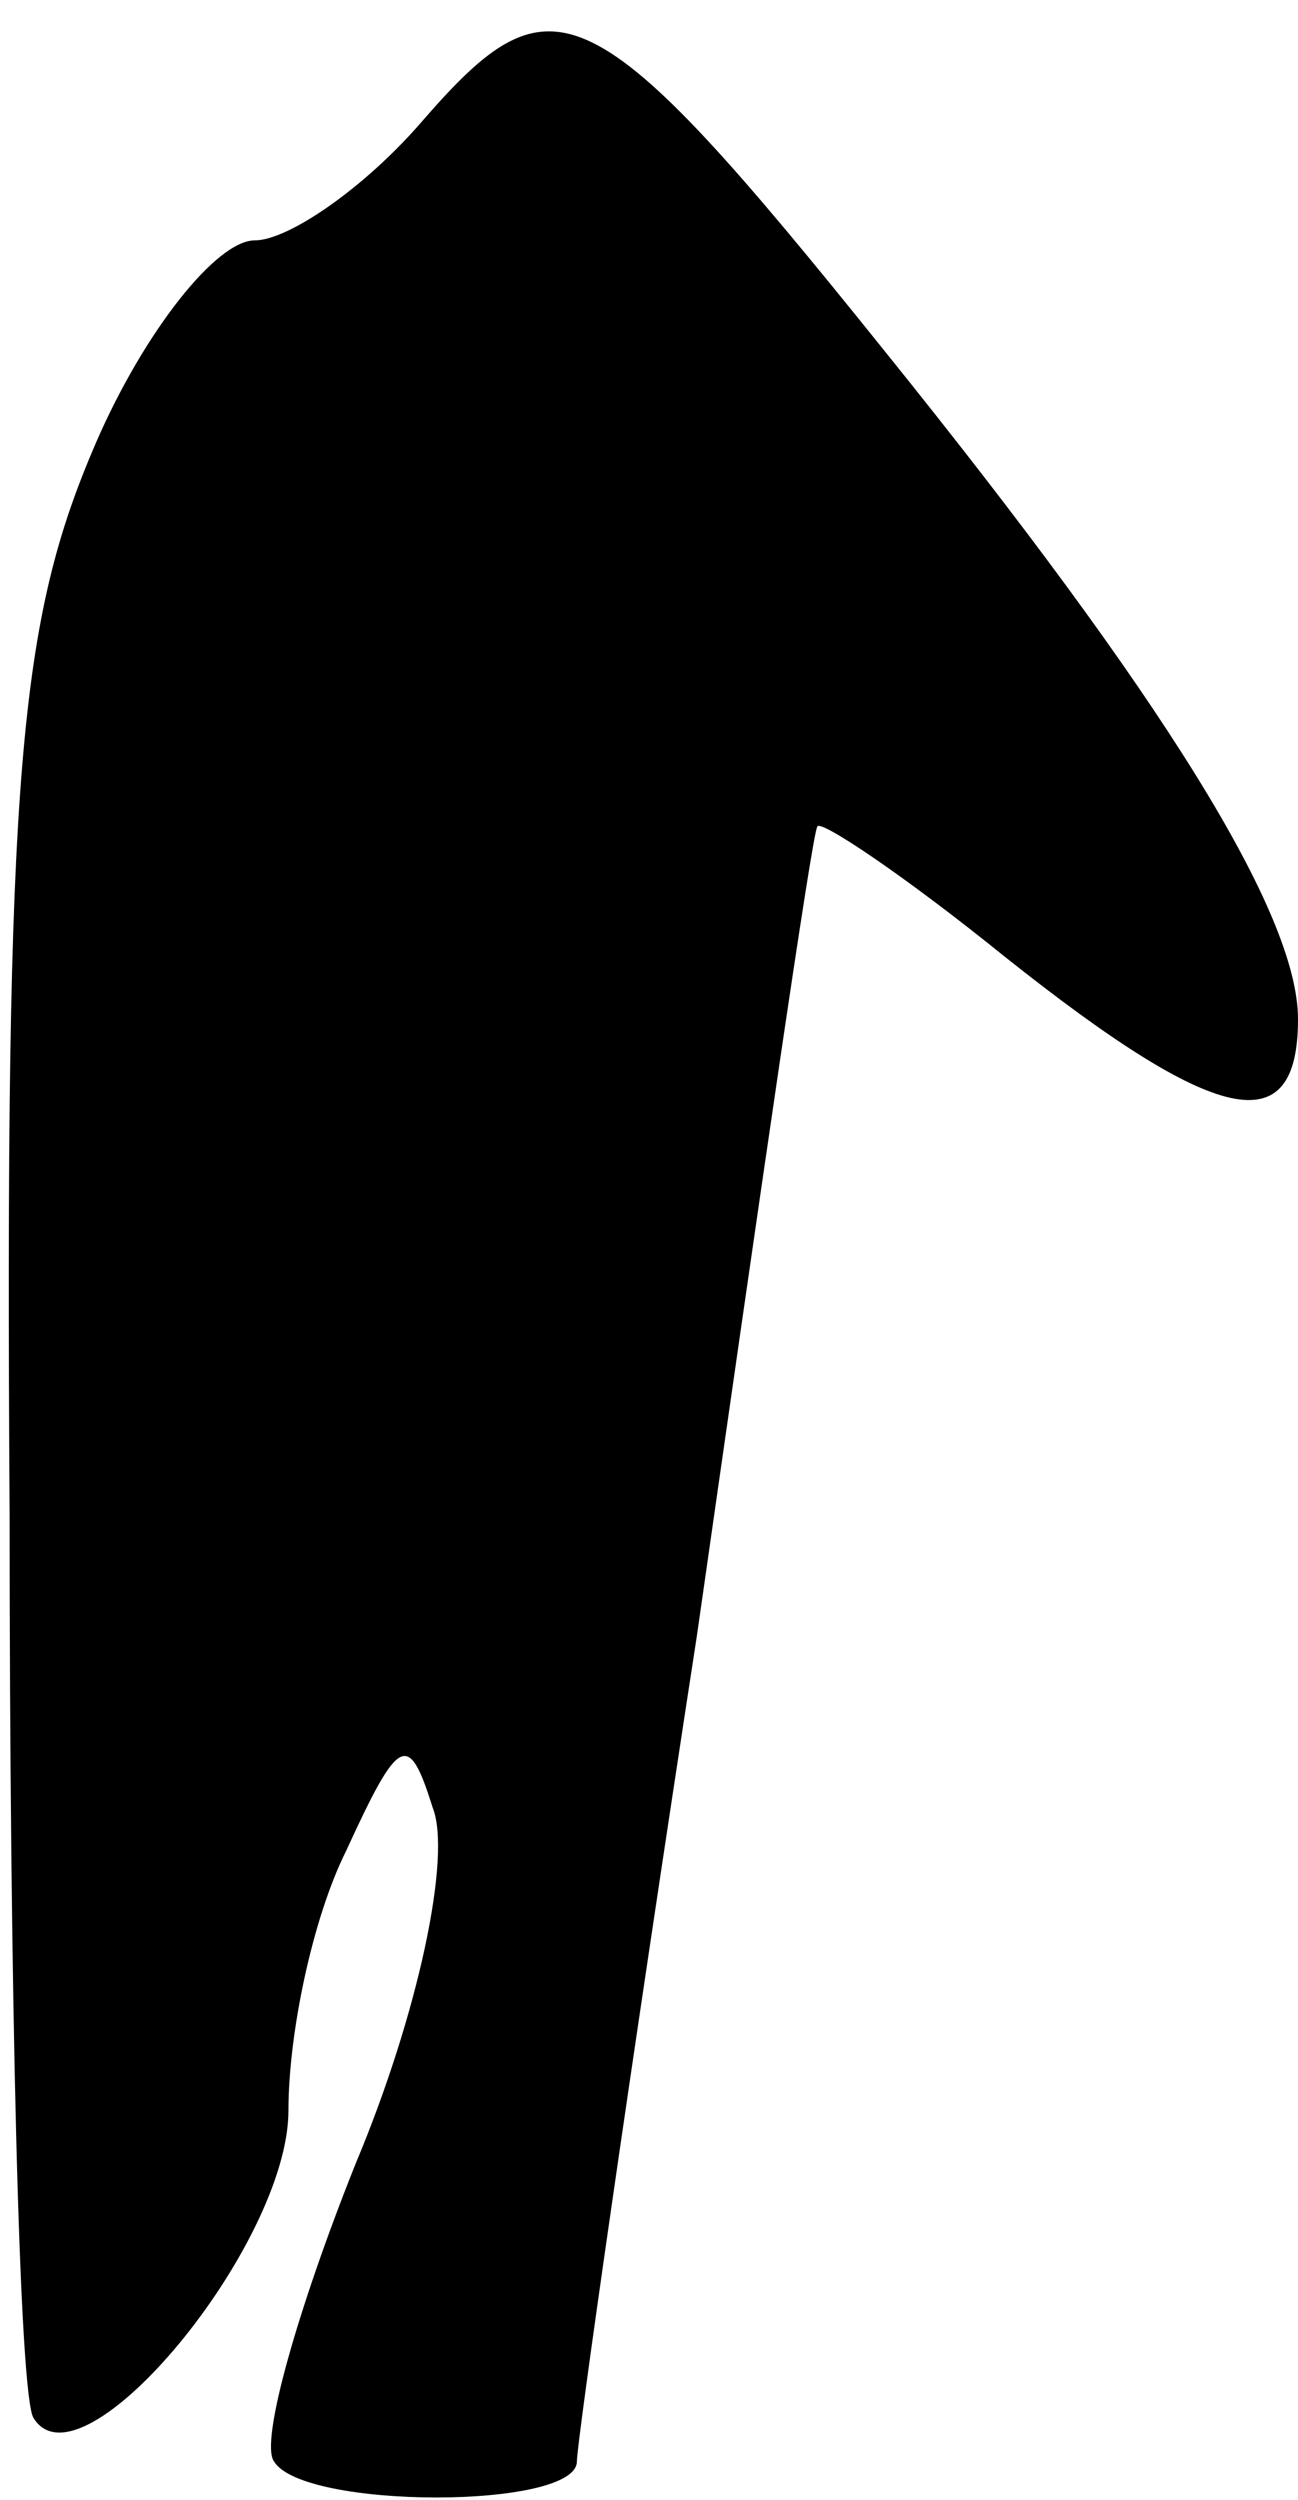 <?xml version="1.0" standalone="no"?>
<!DOCTYPE svg PUBLIC "-//W3C//DTD SVG 20010904//EN"
 "http://www.w3.org/TR/2001/REC-SVG-20010904/DTD/svg10.dtd">
<svg version="1.0" xmlns="http://www.w3.org/2000/svg"
 width="27pt" height="52pt" viewBox="0 0 27 52"
 preserveAspectRatio="xMidYMid meet">
<g transform="translate(0,52) scale(0.1,-0.1)"
fill="#000000" stroke="none">
<path fill="#000000" stroke="none" d="M88 495 c-12 -14 -28 -25 -35 -25 -8 0
-23 -19 -33 -42 -16 -37 -19 -68 -18 -223 0 -99 2 -184 5 -188 10 -16 53 36
53 64 0 16 5 40 12 54 11 24 13 25 18 9 4 -10 -3 -43 -16 -74 -12 -30 -20 -58
-17 -62 6 -10 63 -10 63 0 0 4 11 81 25 172 13 91 24 167 25 168 0 2 18 -10
39 -27 44 -35 61 -39 61 -13 0 22 -28 67 -86 139 -61 76 -69 79 -96 48z"/>
</g>
</svg>
